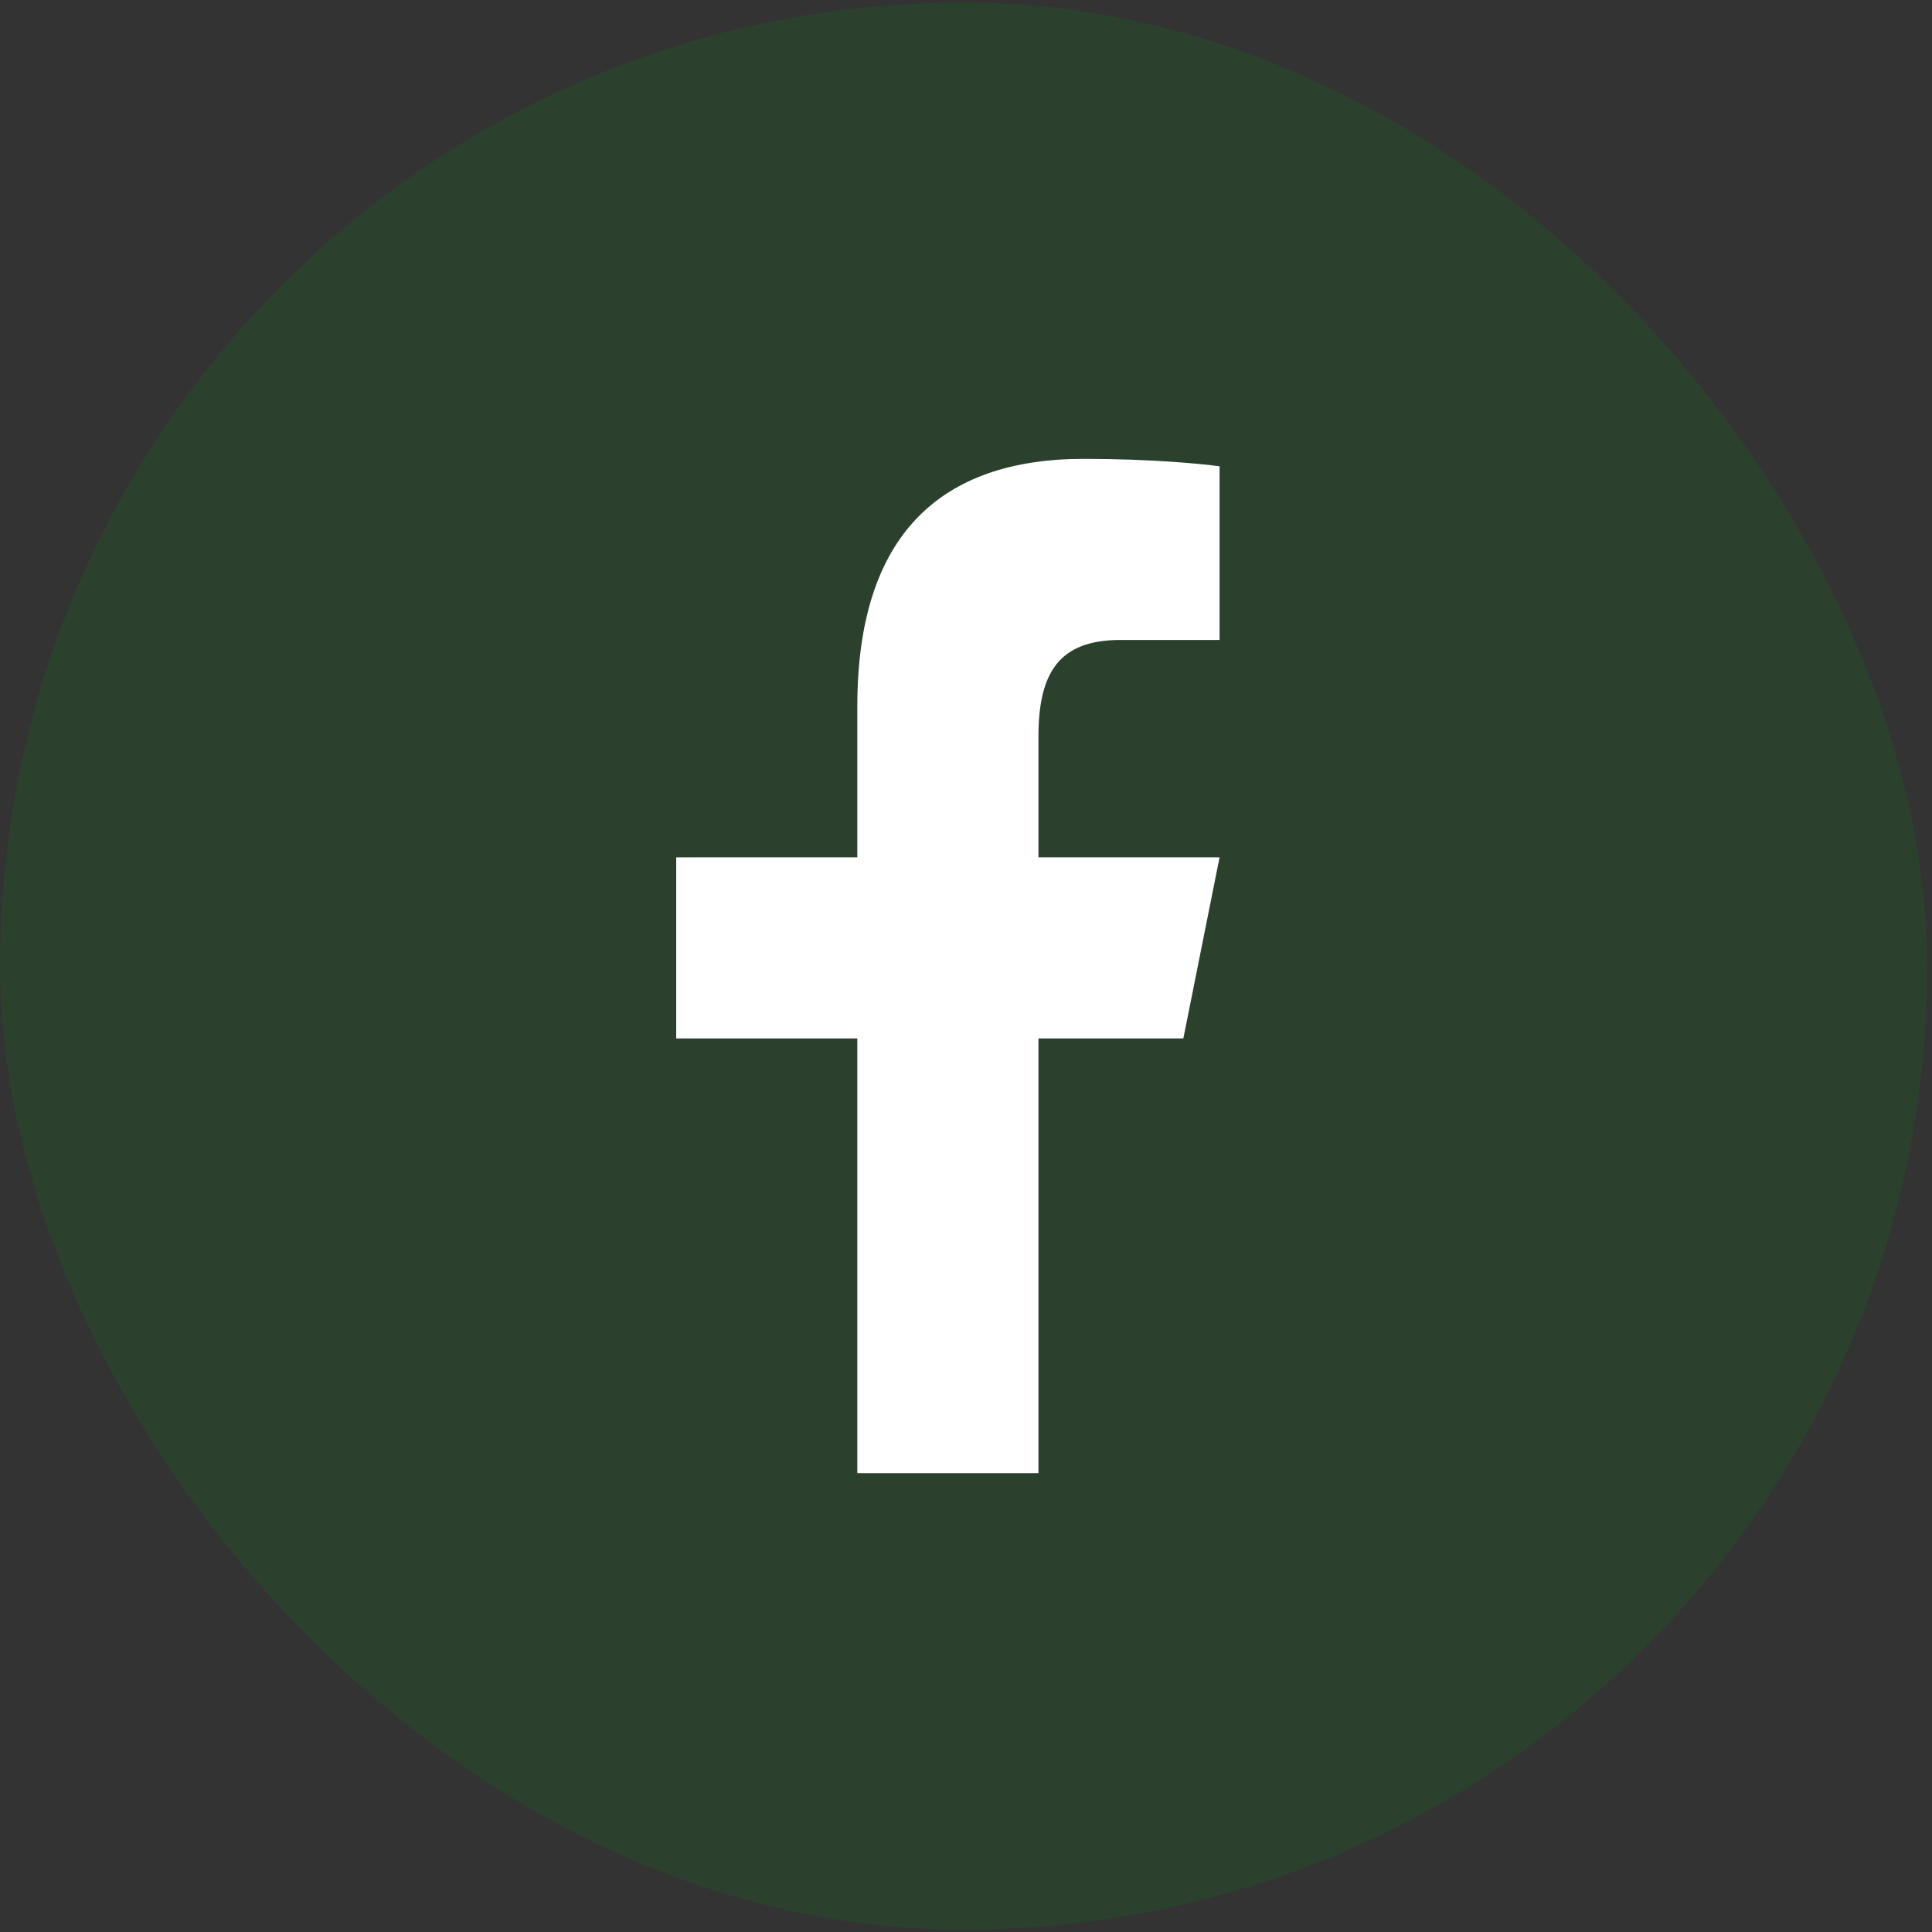 <svg width="40" height="40" viewBox="0 0 40 40" fill="none" xmlns="http://www.w3.org/2000/svg">
<rect x="0" y="0" width="40" height="40" fill="#333333" stroke="none"/>
<rect y="0.05" width="39.901" height="39.901" rx="19.95" fill="#008E10" fill-opacity="0.15"/>
<path d="M22.44 9.5C19.484 9.5 17.75 11.062 17.75 14.62V17.75H14V21.5H17.75V30.5H21.5V21.5H24.5L25.25 17.75H21.5V15.254C21.5 13.914 21.937 13.25 23.195 13.25H25.25V9.654C24.895 9.606 23.859 9.5 22.44 9.5Z" fill="white"/>
</svg>
